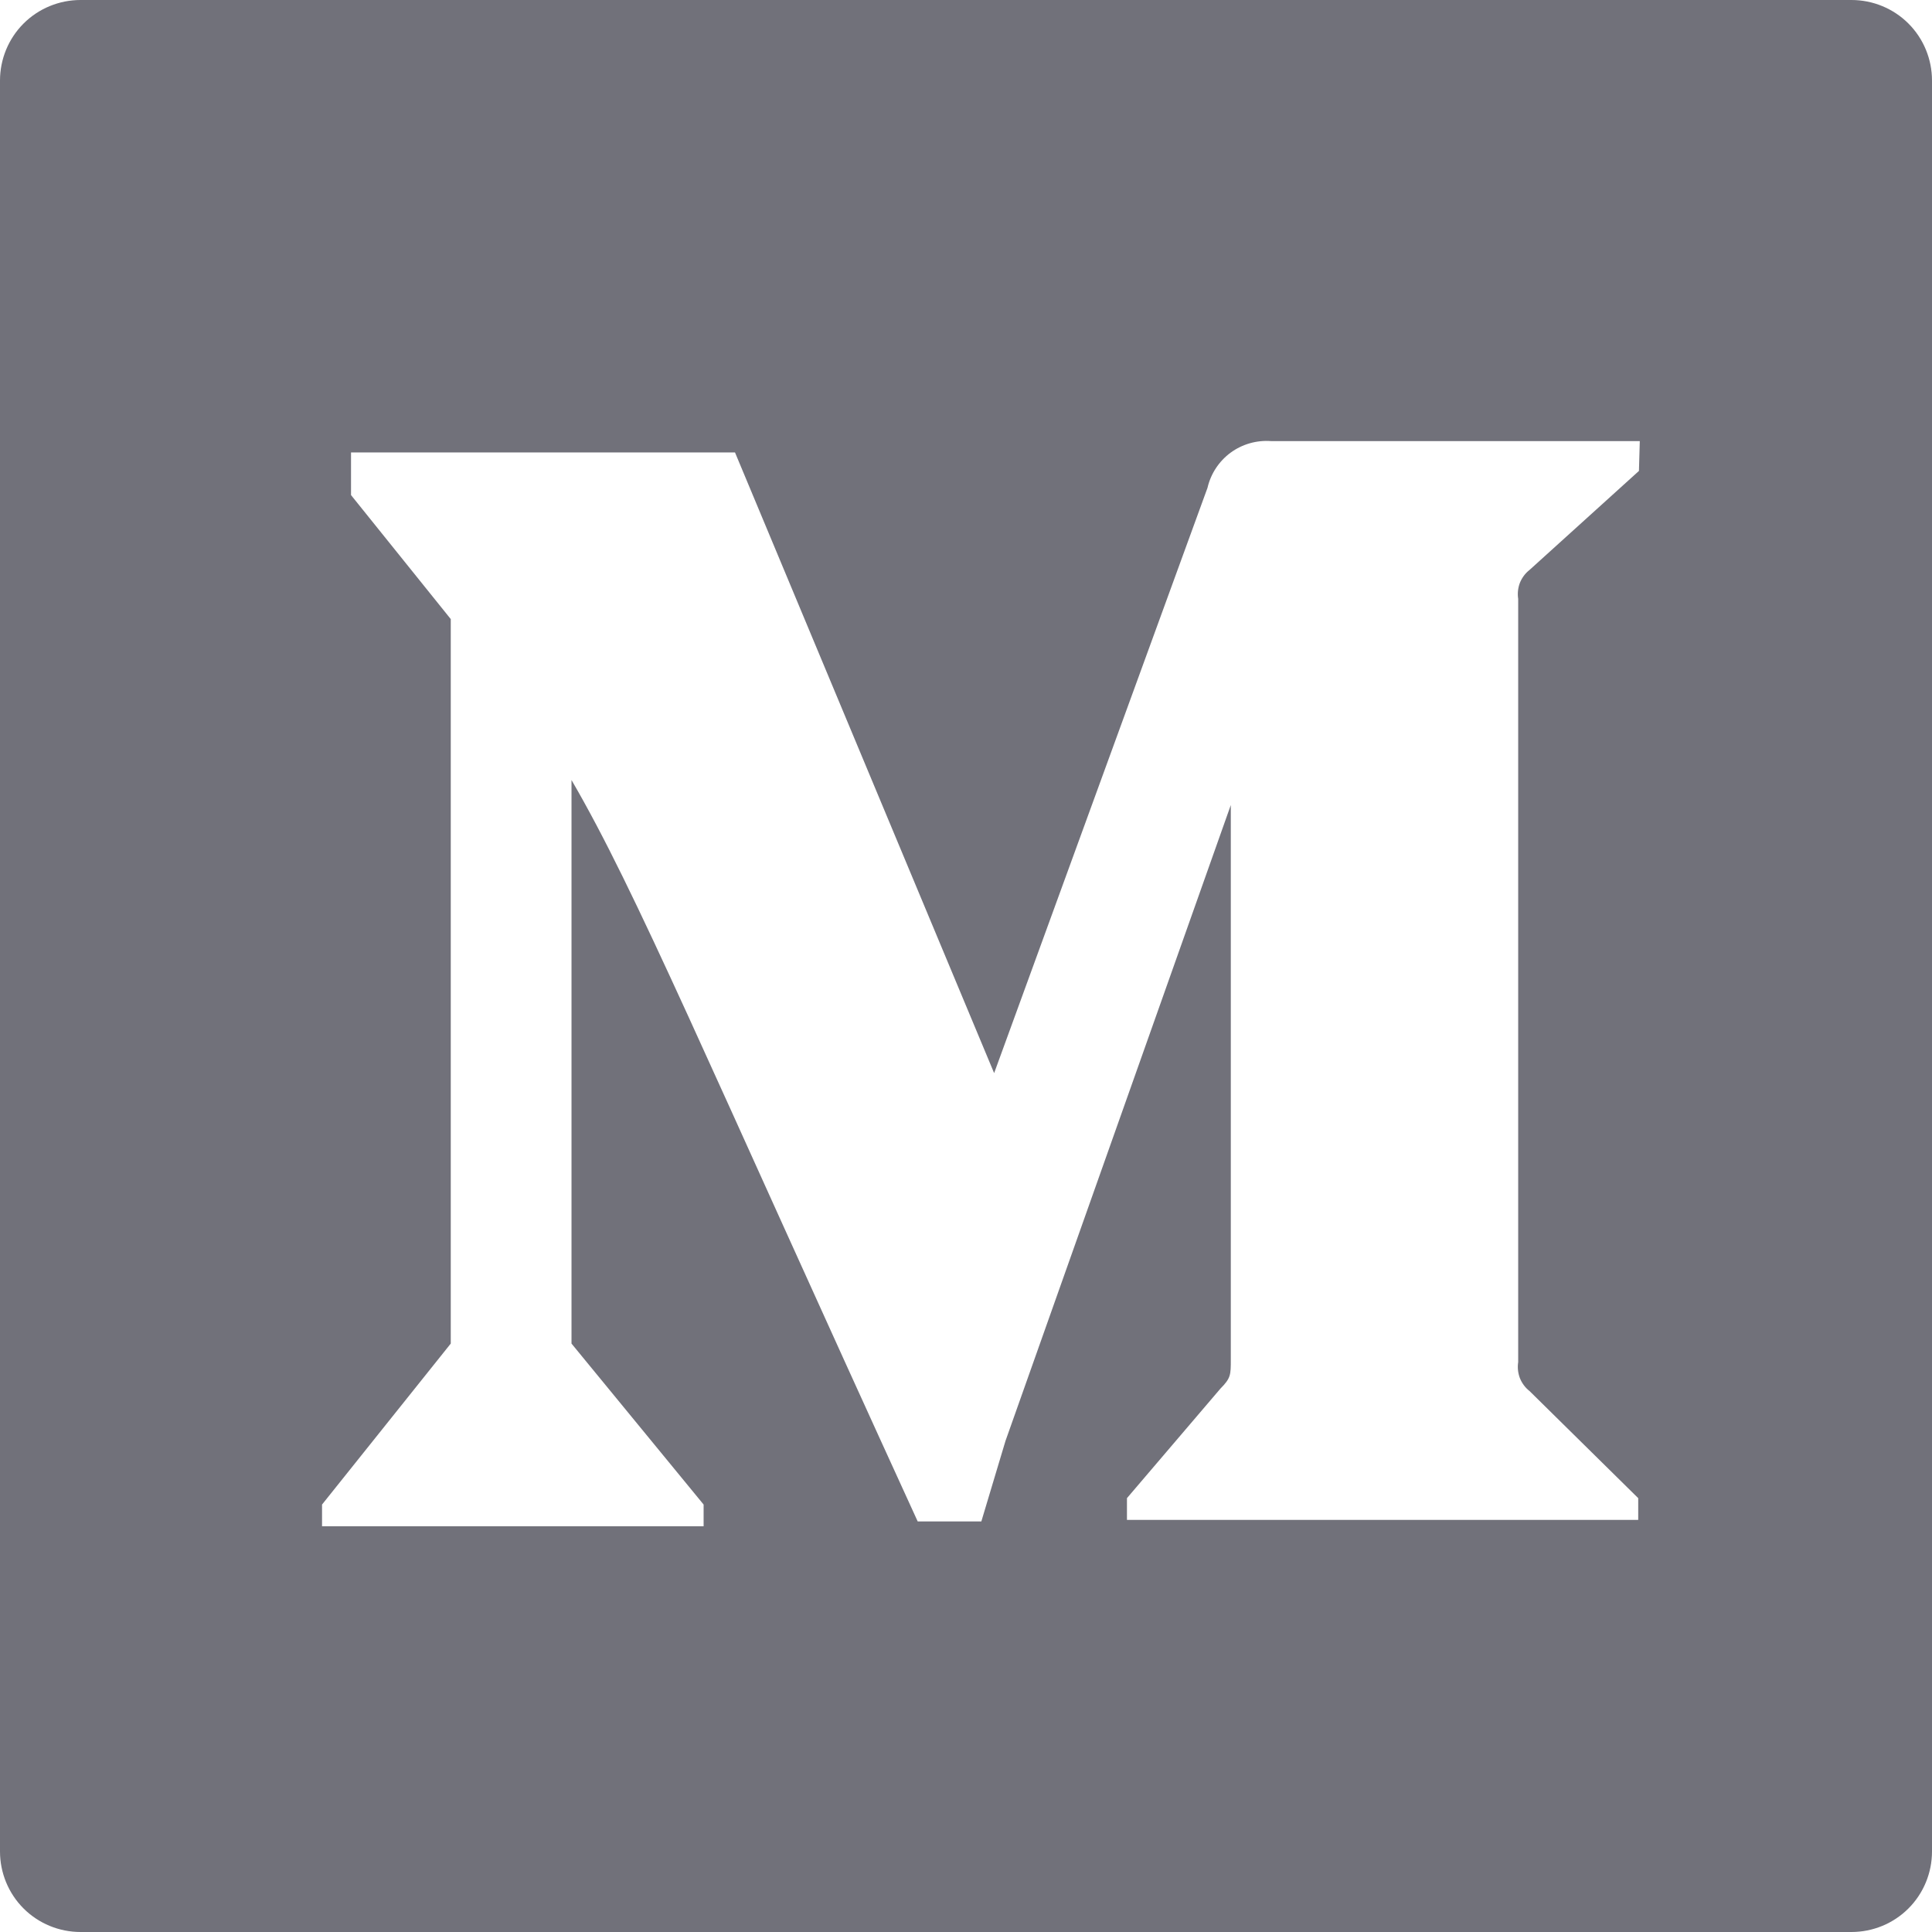 <svg width="16" height="16" viewBox="0 0 16 16" fill="none" xmlns="http://www.w3.org/2000/svg">
<g clip-path="url(#clip0_1033_1625)">
<path d="M15.333 0H0.667C0.49 0 0.32 0.07 0.195 0.195C0.07 0.32 0 0.49 0 0.667L0 15.333C0 15.51 0.07 15.68 0.195 15.805C0.32 15.93 0.49 16 0.667 16H15.333C15.51 16 15.68 15.93 15.805 15.805C15.93 15.68 16 15.51 16 15.333V0.667C16 0.49 15.93 0.32 15.805 0.195C15.68 0.07 15.51 0 15.333 0ZM13.573 3.9L12.667 4.72C12.631 4.748 12.604 4.785 12.587 4.827C12.571 4.869 12.566 4.915 12.573 4.96V11.28C12.566 11.325 12.571 11.37 12.587 11.413C12.604 11.455 12.631 11.492 12.667 11.52L13.567 12.407V12.587H9.333V12.407L10.107 11.5C10.193 11.413 10.193 11.387 10.193 11.26V6.667L8.327 11.933L8.127 12.6H7.6C5.833 8.74 5.273 7.387 4.733 6.46V11.127L5.827 12.46V12.64H2.667V12.46L3.733 11.127V5.127L2.907 4.1V3.747H6.087L8.233 8.887L10 4.04C10.027 3.923 10.095 3.82 10.191 3.749C10.288 3.678 10.407 3.644 10.527 3.653H13.58L13.573 3.9Z" fill="#71717A"/>
</g>
<defs>
<clipPath id="clip0_1033_1625">
<rect width="16" height="16" fill="white"/>
</clipPath>
</defs>
</svg>
